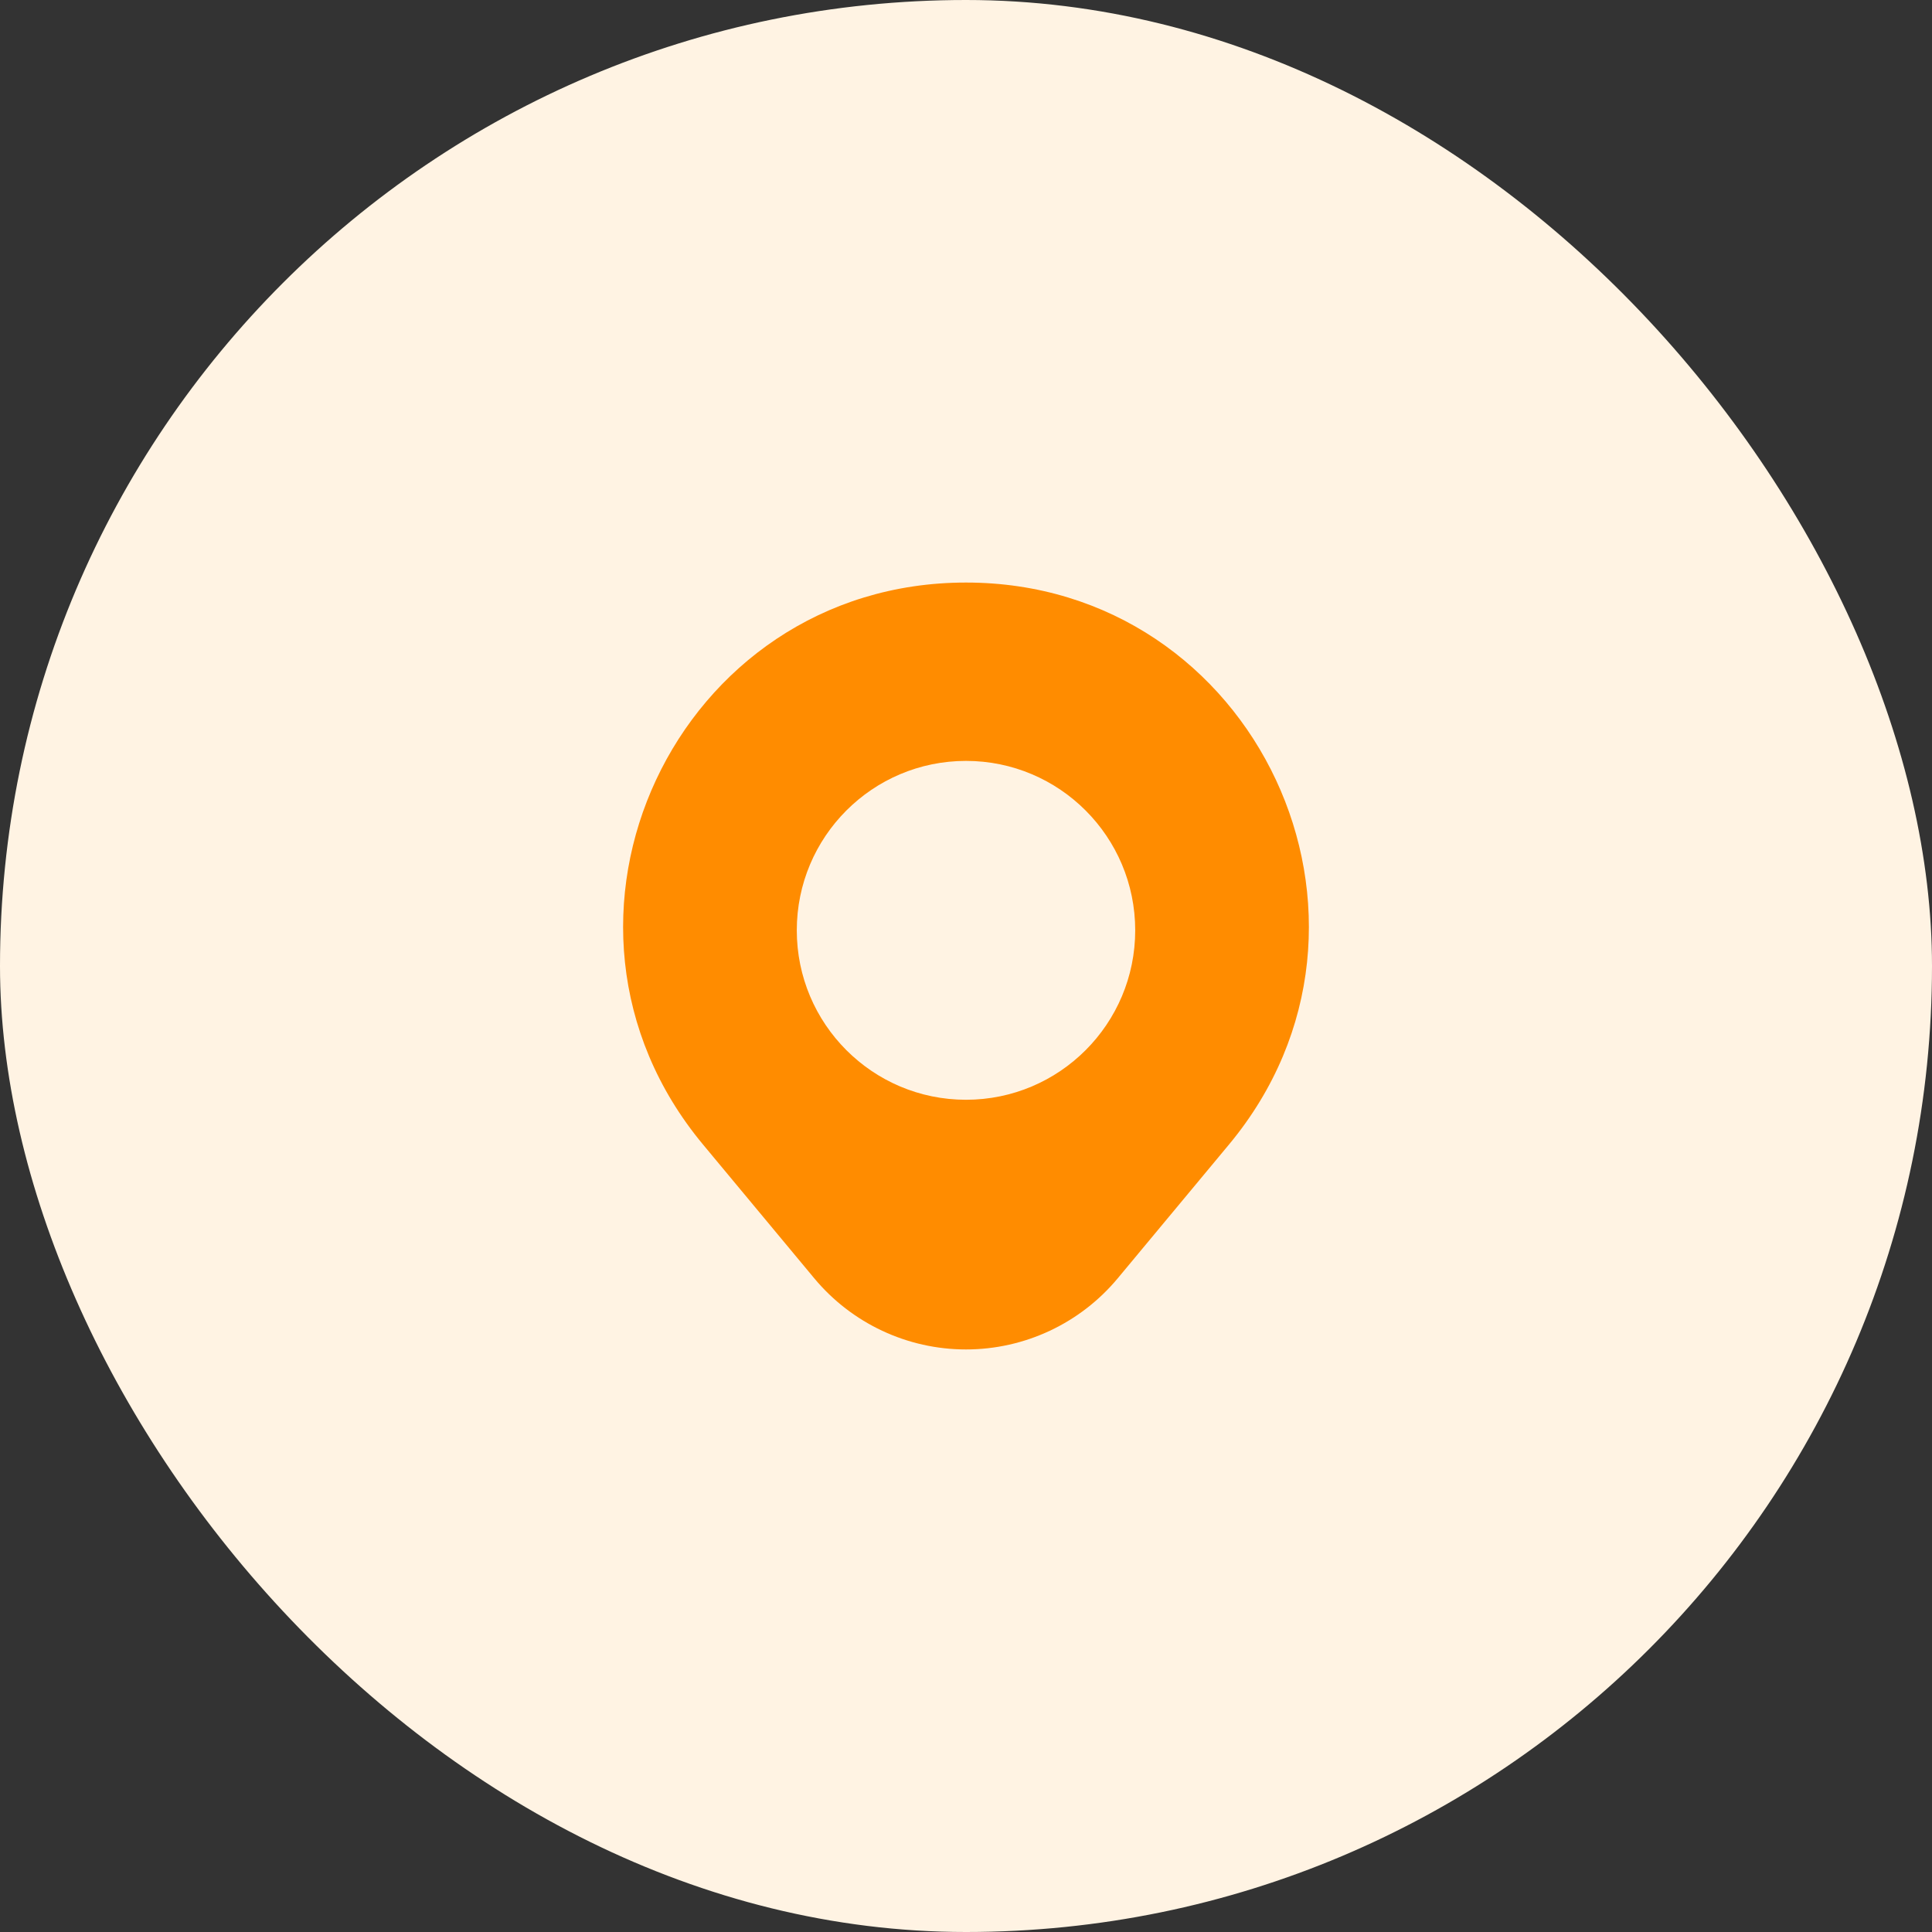 <svg width="262" height="262" viewBox="0 0 262 262" fill="none" xmlns="http://www.w3.org/2000/svg">
<rect x="0" y="0" width="262" height="262" fill="#333333" stroke="none"/>
<rect width="262" height="262" rx="131" fill="#FFF3E3"/>
<path fill-rule="evenodd" clip-rule="evenodd" d="M95.333 155.206L110.413 173.34C115.502 179.461 123.045 183 131 183C138.954 183 146.498 179.461 151.587 173.34L166.667 155.206C191.839 124.934 170.34 79 131 79C91.66 79 70.161 124.935 95.333 155.206ZM131 103.186C118.327 103.186 108.053 113.473 108.053 126.163C108.053 138.853 118.327 149.14 131 149.14C143.673 149.14 153.947 138.853 153.947 126.163C153.947 113.473 143.673 103.186 131 103.186Z" fill="#FF8C00"/>
</svg>
